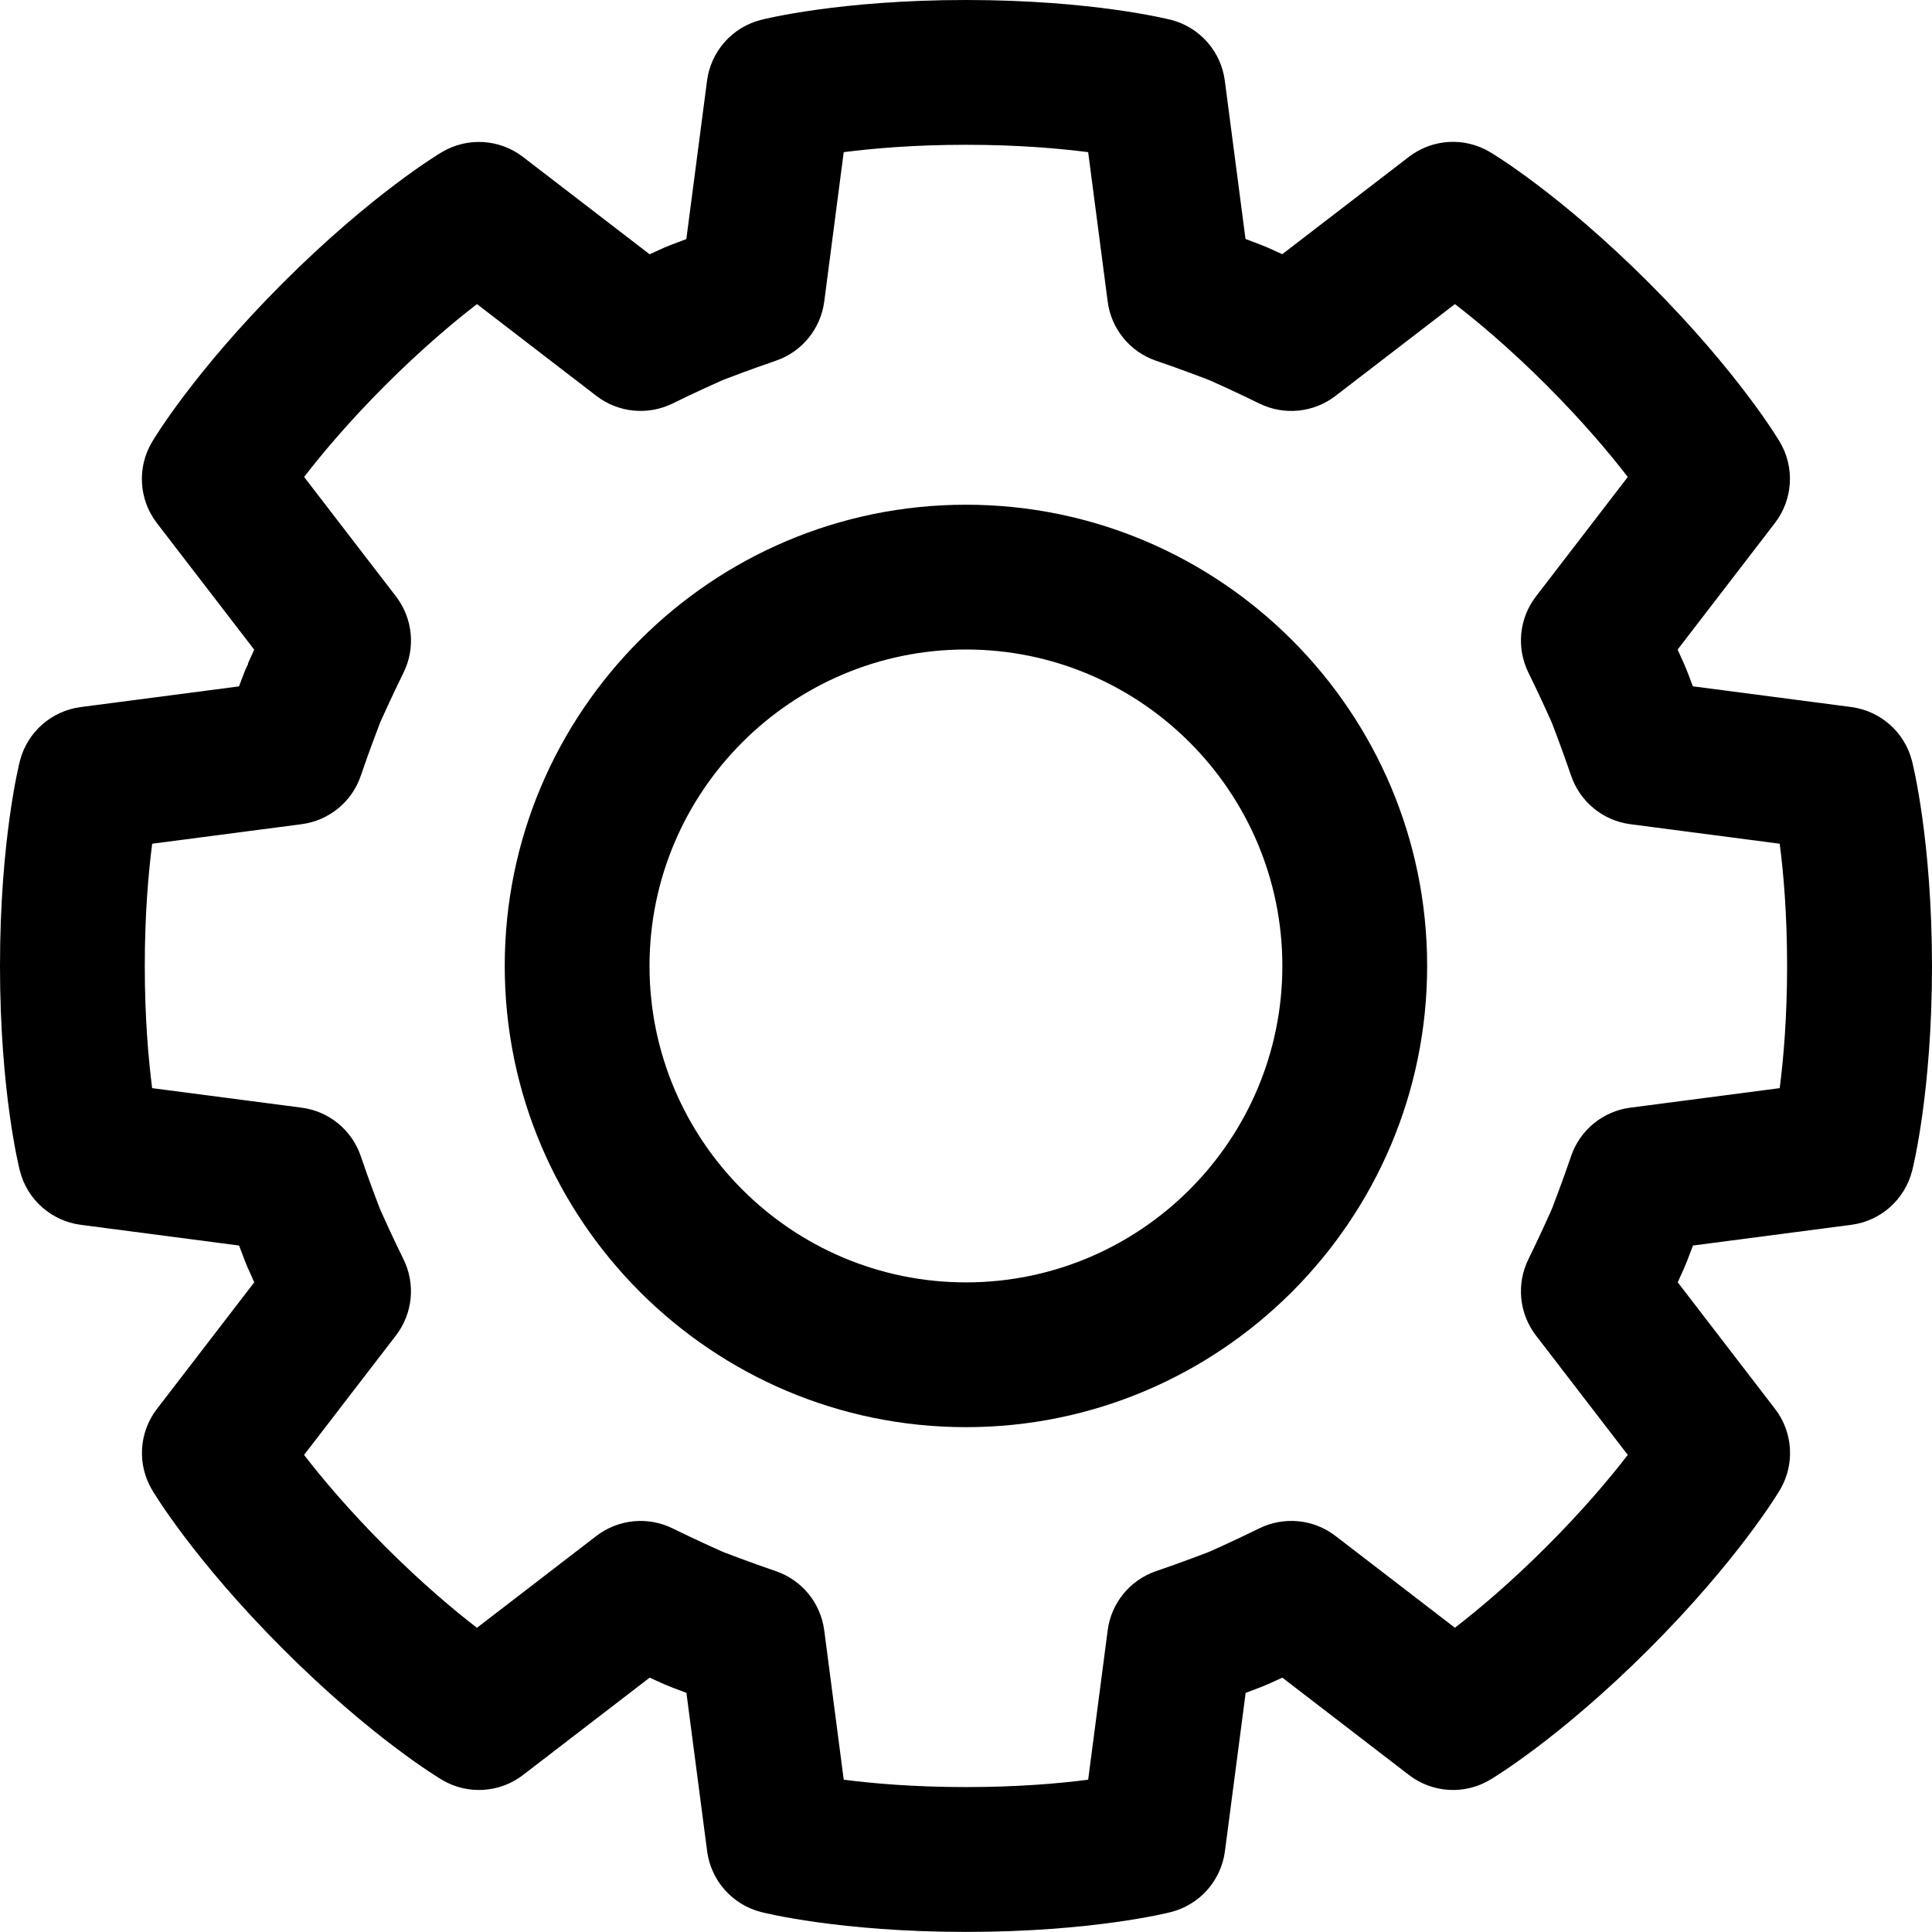 <?xml version="1.0" encoding="UTF-8"?>
<!-- Generator: Adobe Illustrator 15.0.2, SVG Export Plug-In . SVG Version: 6.00 Build 0)  -->
<!DOCTYPE svg PUBLIC "-//W3C//DTD SVG 1.1//EN" "http://www.w3.org/Graphics/SVG/1.1/DTD/svg11.dtd">
<svg xmlns="http://www.w3.org/2000/svg" xmlns:xlink="http://www.w3.org/1999/xlink" version="1.1" id="Layer_1" x="0px" y="0px" width="512px" height="511.979px" viewBox="-0.328 0 512 511.979" enable-background="new -0.328 0 512 511.979" xml:space="preserve">
<g>
	<path d="M506.361,201.614c-1.953-7.591-8.334-13.222-16.102-14.244l-41.962-5.492c-0.904-2.436-1.541-4.079-1.633-4.277   l-0.712-1.713c0,0-0.652-1.482-1.691-3.742l25.791-33.552c4.774-6.215,5.294-14.705,1.312-21.449   c-0.439-0.75-11.06-18.521-34.703-42.192c-23.655-23.644-41.448-34.253-42.182-34.692c-6.75-3.988-15.234-3.474-21.444,1.312   l-33.552,25.79c-2.259-1.027-3.731-1.691-3.731-1.691c-0.198-0.096-0.396-0.171-0.6-0.257l-1.568-0.632   c0,0-1.493-0.572-3.838-1.456l-5.486-41.967c-1.018-7.767-6.654-14.137-14.239-16.097C309.185,5.069,289.117,0,255.661,0   c-33.45,0-53.535,5.069-54.375,5.283c-7.586,1.954-13.222,8.33-14.239,16.097l-5.486,41.978c-2.409,0.899-4.025,1.515-4.191,1.585   l-1.274,0.524c-0.177,0.075-0.348,0.139-0.53,0.22c0,0-1.478,0.658-3.741,1.696l-33.558-25.796   c-6.21-4.774-14.705-5.283-21.444-1.3c-0.744,0.438-18.516,11.042-42.192,34.703C50.99,98.644,40.37,116.432,39.942,117.166   c-3.994,6.744-3.474,15.234,1.301,21.454l25.796,33.542c-1.028,2.259-1.691,3.736-1.691,3.736l0.085,0.043   c-0.348,0.663-0.68,1.37-0.958,2.098c0,0-0.589,1.51-1.467,3.86l-41.956,5.481c-7.767,1.021-14.137,6.653-16.102,14.244   c-0.203,0.835-5.272,20.903-5.278,54.359c0,33.461,5.075,53.529,5.289,54.375c1.959,7.58,8.34,13.211,16.102,14.229l41.967,5.492   c0.905,2.419,1.521,4.036,1.59,4.191l0.524,1.279c0.075,0.171,0.15,0.353,0.226,0.529c0,0,0.652,1.483,1.691,3.742l-25.796,33.552   c-4.78,6.21-5.294,14.71-1.301,21.449c0.439,0.744,11.054,18.517,34.698,42.171c23.649,23.666,41.454,34.27,42.188,34.709   c6.739,3.987,15.229,3.458,21.438-1.317l33.552-25.79c2.27,1.033,3.747,1.696,3.747,1.696c0.172,0.081,0.349,0.145,0.53,0.226   l1.616,0.652c0,0,1.499,0.584,3.849,1.462l5.492,41.973c1.018,7.762,6.659,14.132,14.245,16.096   c0.84,0.215,20.903,5.278,54.364,5.278s53.529-5.063,54.364-5.278c7.586-1.953,13.222-8.334,14.244-16.096l5.492-41.973   c2.415-0.899,4.053-1.531,4.24-1.611l1.745-0.729c0,0,1.478-0.652,3.741-1.696l33.547,25.79c6.221,4.786,14.727,5.305,21.455,1.301   c0.749-0.434,18.511-11.048,42.182-34.692c23.639-23.654,34.259-41.438,34.697-42.171c3.982-6.739,3.469-15.239-1.306-21.449   l-25.796-33.552c1.027-2.27,1.691-3.753,1.691-3.753c0.086-0.171,0.149-0.348,0.22-0.519l0.658-1.617c0,0,0.583-1.504,1.467-3.854   l41.962-5.492c7.767-1.018,14.137-6.648,16.102-14.239c0.214-0.835,5.278-20.898,5.283-54.364   C511.639,222.533,506.576,202.46,506.361,201.614z M471.31,288.369l-39.606,5.177c-7.242,0.947-13.318,5.92-15.674,12.842   c-2.264,6.659-4.854,13.366-4.854,13.366l-0.407,1.012c-0.567,1.269-3.244,7.231-6.055,12.948   c-3.228,6.563-2.456,14.39,1.986,20.187l24.346,31.663c-4.711,6.123-11.793,14.57-21.509,24.286   c-9.726,9.716-18.179,16.803-24.302,21.519l-31.652-24.34c-5.813-4.453-13.618-5.225-20.191-1.996   c-6.258,3.088-12.777,5.995-12.777,5.995s0.026,0,0.032-0.011l-0.862,0.358c0,0-6.905,2.666-13.73,4.989   c-6.921,2.36-11.884,8.436-12.831,15.668l-5.176,39.606c-7.66,1.001-18.64,1.954-32.38,1.954c-13.758,0-24.742-0.964-32.396-1.954   l-5.171-39.606c-0.958-7.243-5.926-13.318-12.848-15.668c-6.648-2.27-13.36-4.85-13.36-4.85l-1.028-0.418   c-1.263-0.567-7.216-3.233-12.933-6.054c-6.541-3.223-14.383-2.463-20.196,1.985l-31.668,24.356   c-6.119-4.711-14.571-11.798-24.298-21.524c-9.71-9.716-16.792-18.174-21.514-24.286l24.352-31.674   c4.453-5.808,5.234-13.623,1.985-20.197c-2.848-5.76-5.54-11.76-6.075-12.97l-0.263-0.643c-0.059-0.117-2.677-6.932-4.968-13.682   c-2.345-6.933-8.431-11.916-15.679-12.863l-39.617-5.177c-0.979-7.66-1.948-18.639-1.948-32.374   c0-13.763,0.969-24.747,1.964-32.402l39.612-5.176c7.248-0.958,13.34-5.937,15.679-12.863c2.286-6.739,4.914-13.569,4.968-13.677   c0.059-0.14,0.107-0.284,0.15-0.423h0.005c0,0,3.009-6.739,6.183-13.195c3.249-6.558,2.463-14.389-1.986-20.196l-24.351-31.663   c4.711-6.118,11.793-14.57,21.503-24.297c9.732-9.716,18.185-16.798,24.309-21.514l31.668,24.346   c5.808,4.453,13.617,5.208,20.186,1.991c5.776-2.854,11.782-5.546,12.992-6.076l0.609-0.257c0.118-0.048,6.97-2.682,13.726-4.989   c6.921-2.36,11.884-8.431,12.842-15.662l5.165-39.618c7.66-0.985,18.65-1.954,32.396-1.954s24.73,0.969,32.386,1.954l5.176,39.618   c0.947,7.231,5.915,13.318,12.837,15.662c6.681,2.28,13.431,4.882,13.431,4.882h0.005l0.969,0.386   c1.344,0.595,7.259,3.266,12.938,6.06c6.547,3.228,14.372,2.452,20.175-2.002l31.663-24.34   c6.118,4.705,14.565,11.787,24.292,21.503c9.71,9.727,16.798,18.184,21.519,24.308l-24.345,31.668   c-4.454,5.798-5.22,13.612-1.992,20.181c3.084,6.253,5.99,12.783,5.99,12.783v-0.011l0.343,0.83   c0.054,0.117,2.682,6.964,4.989,13.725c2.366,6.916,8.426,11.889,15.668,12.842l39.606,5.176c1.001,7.655,1.959,18.64,1.959,32.392   C473.269,269.73,472.306,280.709,471.31,288.369z" fill="#000000"/>
	<path d="M255.661,133.755c-67.399,0-122.229,54.83-122.229,122.229c0,67.394,54.83,122.229,122.229,122.229   c67.394,0,122.219-54.836,122.219-122.229C377.88,188.585,323.054,133.755,255.661,133.755z M255.661,339.844   c-46.239,0-83.859-37.621-83.859-83.859c0-46.239,37.62-83.86,83.859-83.86c46.244,0,83.849,37.626,83.849,83.86   C339.51,302.218,301.9,339.844,255.661,339.844z" fill="#000000"/>
</g>
</svg>
